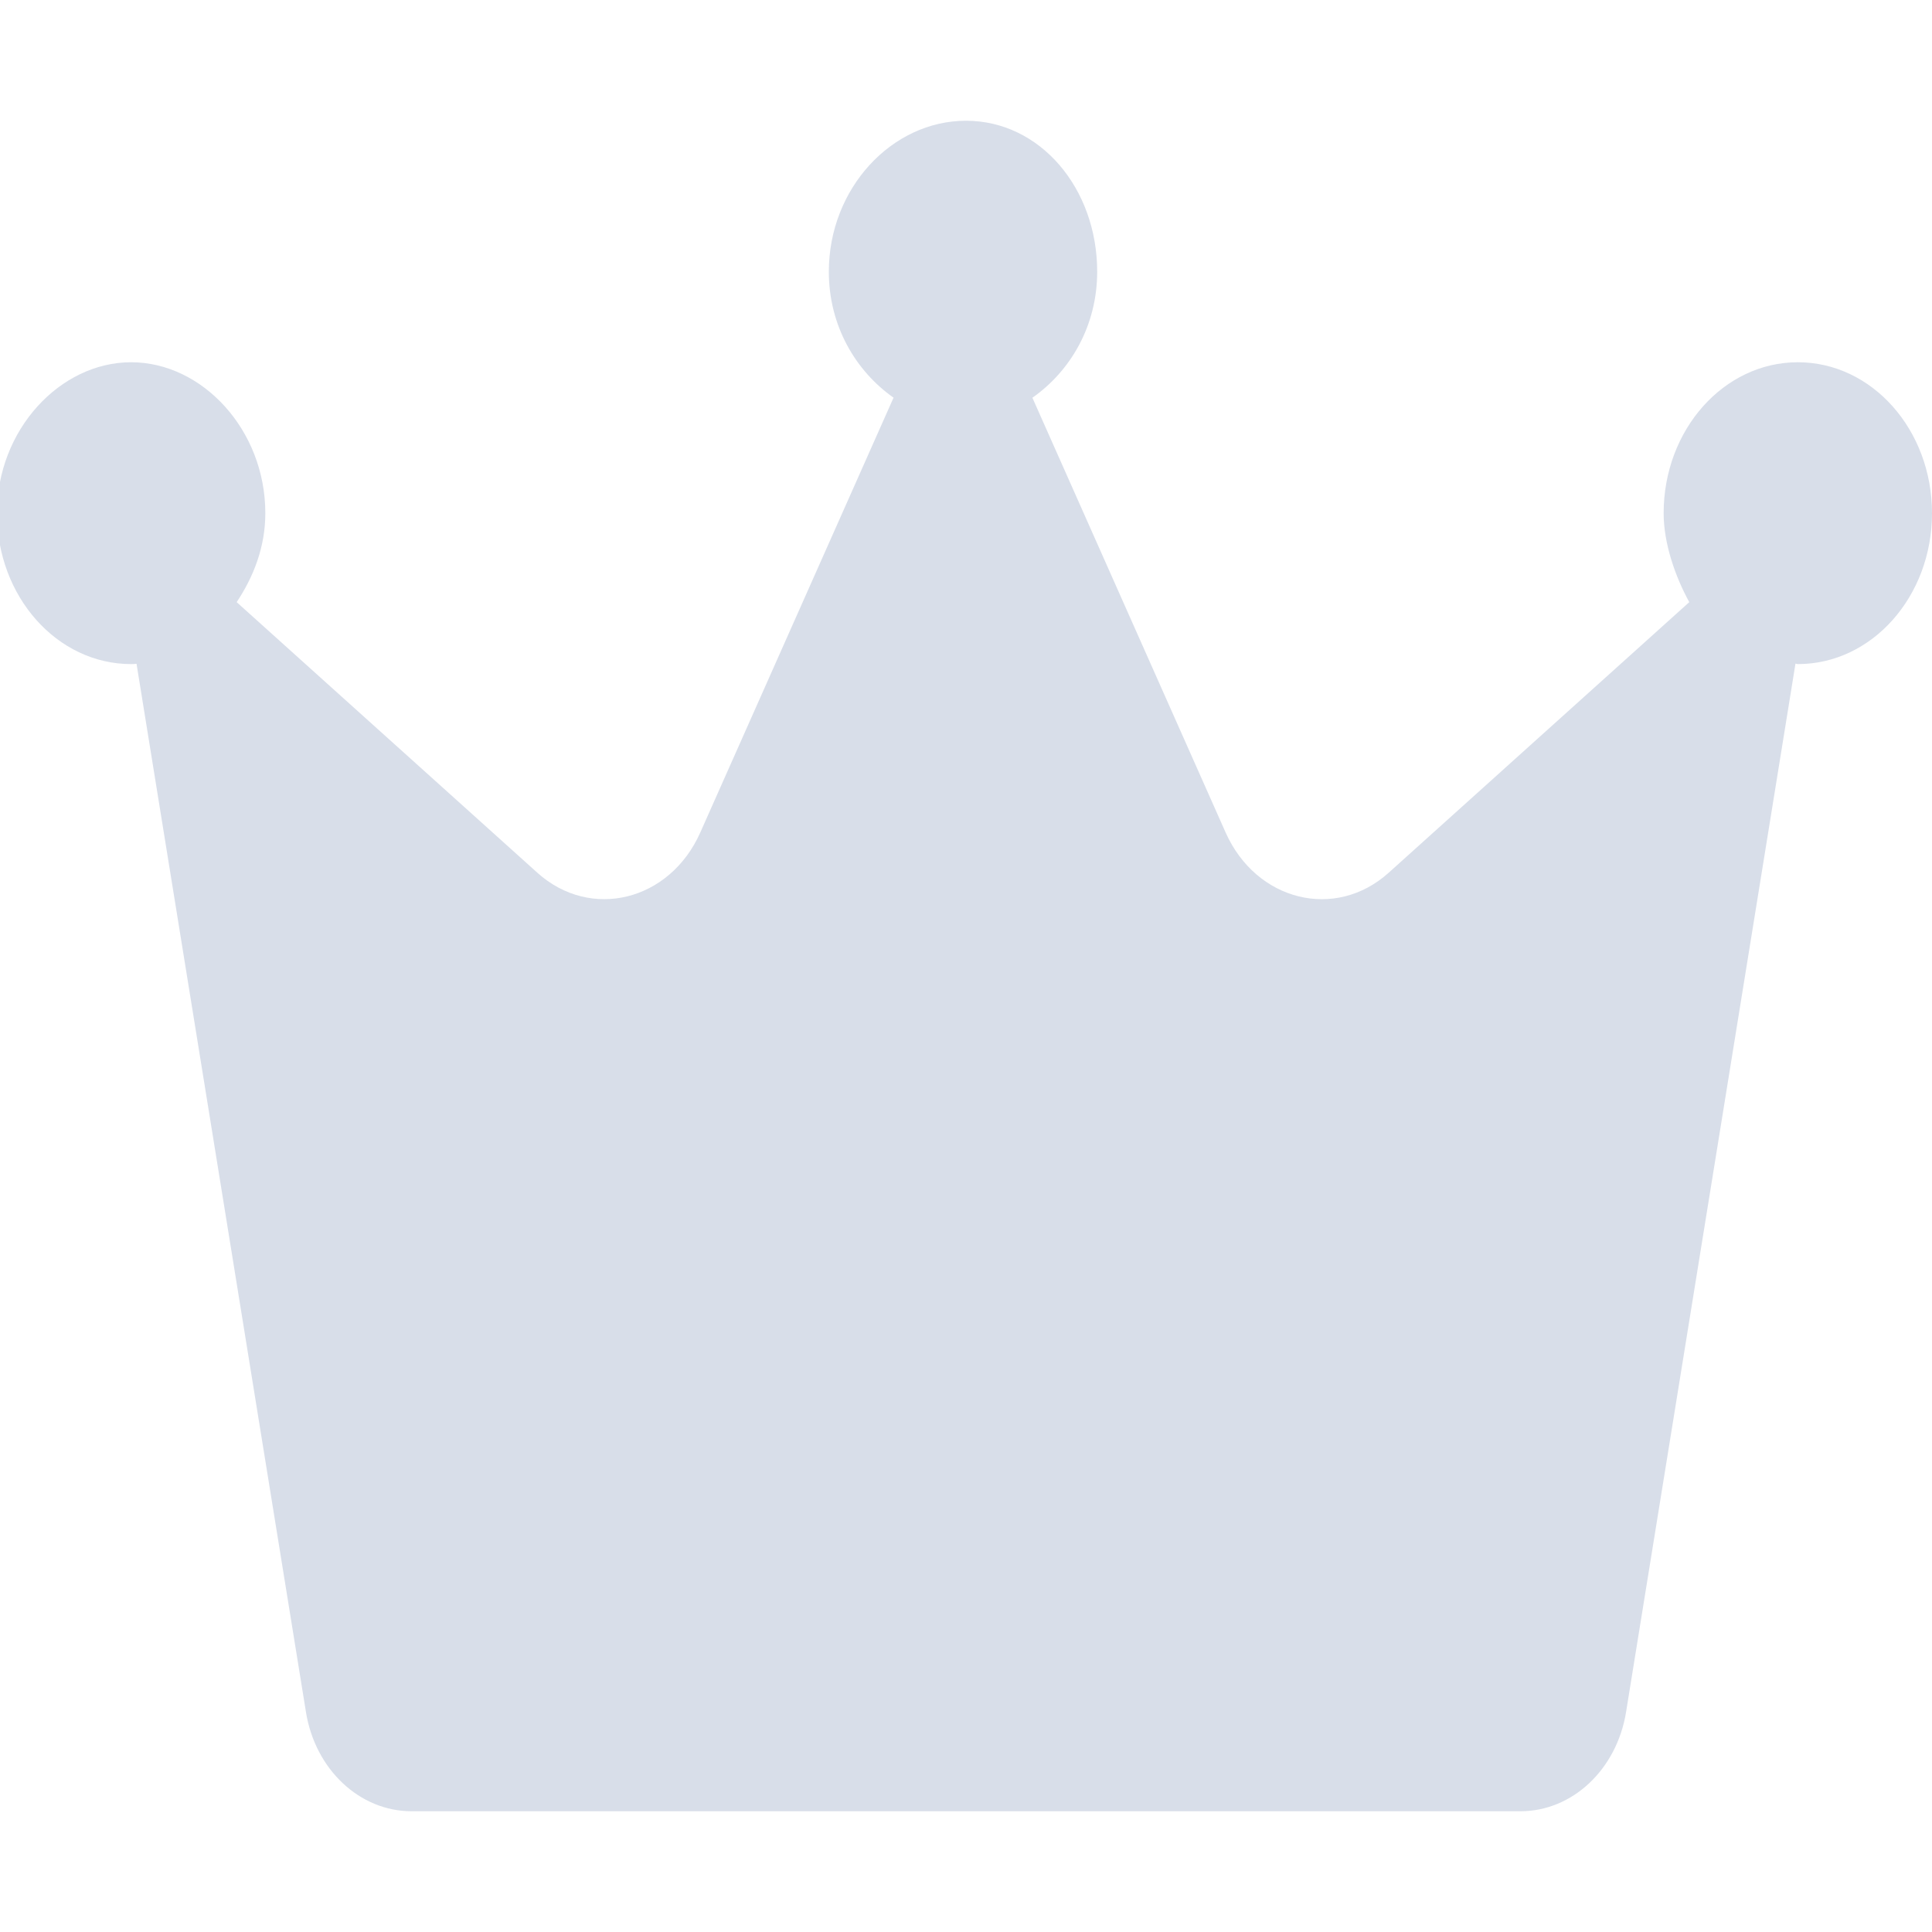<svg width="30" height="30" viewBox="0 0 30 30" fill="none" xmlns="http://www.w3.org/2000/svg">
<g clip-path="url(#clip0_10_113)">
<path d="M30 7.969C30 9.263 29.067 10.312 27.917 10.312C27.904 10.312 27.893 10.305 27.88 10.305L25.249 26.588C25.104 27.475 24.417 28.125 23.609 28.125H6.391C5.585 28.125 4.895 27.477 4.751 26.586L2.12 10.307C2.107 10.307 2.096 10.312 2.036 10.312C0.886 10.312 -0.047 9.263 -0.047 7.969C-0.047 6.674 0.933 5.625 2.036 5.625C3.14 5.625 4.12 6.674 4.12 7.969C4.12 8.496 3.936 8.958 3.675 9.35L8.343 13.551C9.172 14.297 10.401 13.993 10.875 12.925L13.875 6.175C13.287 5.762 12.87 5.059 12.87 4.219C12.87 2.924 13.849 1.875 15 1.875C16.151 1.875 17.037 2.924 17.037 4.219C17.037 5.059 16.622 5.762 16.031 6.176L19.031 12.926C19.506 13.993 20.735 14.297 21.563 13.552L26.231 9.35C26.016 8.959 25.833 8.443 25.833 7.969C25.833 6.674 26.766 5.625 27.917 5.625C29.068 5.625 30 6.674 30 7.969Z" fill="#D8DEE9"/>
</g>
<defs>
<clipPath id="clip0_10_113">
<rect width="30" height="30" fill="white"/>
</clipPath>
</defs>
</svg>
